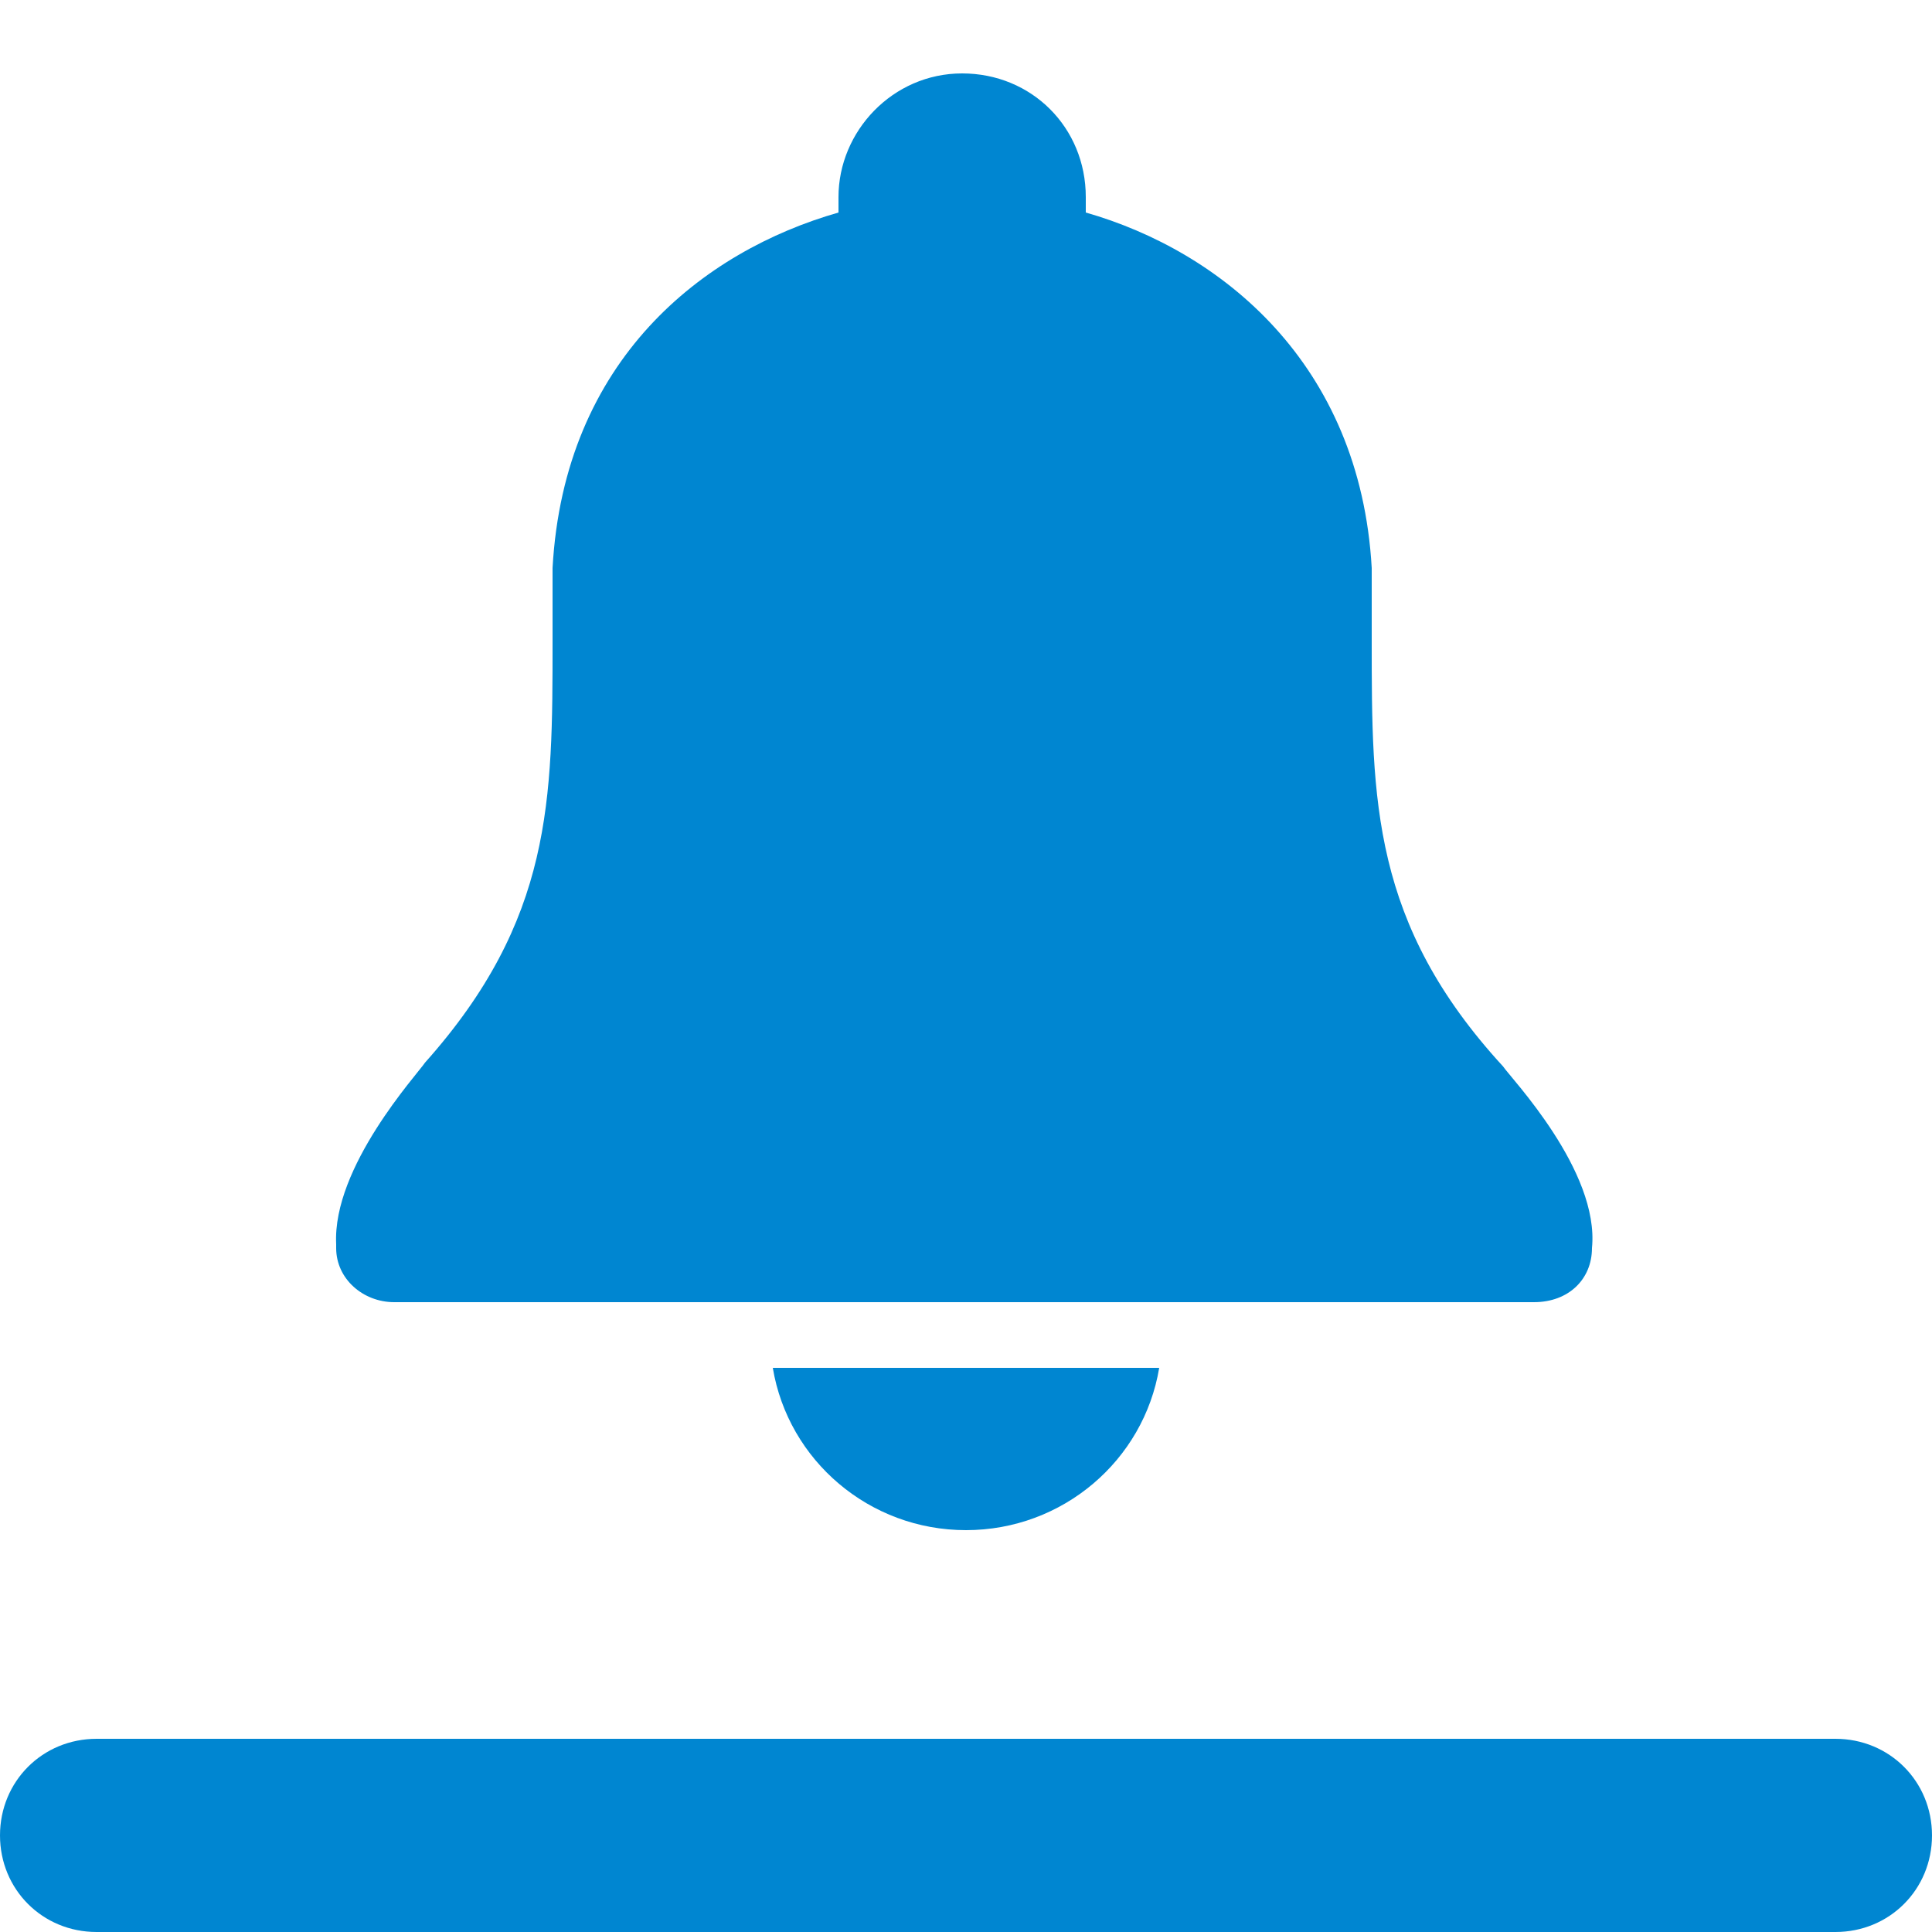 <?xml version="1.0" encoding="utf-8"?>
<!-- Generator: Adobe Illustrator 22.0.1, SVG Export Plug-In . SVG Version: 6.00 Build 0)  -->
<svg version="1.1" id="Calque_1" xmlns="http://www.w3.org/2000/svg" xmlns:xlink="http://www.w3.org/1999/xlink" x="0px" y="0px"
	 viewBox="0 0 50 50" style="enable-background:new 0 0 50 50;" xml:space="preserve">
<style type="text/css">
	.st0{fill:#0086D1;}
</style>
<title>Icons/Interface/Alerte_Barre</title>
<desc>Created with Sketch.</desc>
<g id="Icons_x2F_Interface_x2F_Alerte_x5F_Barre">
	<g id="Combined-Shape">
		<path id="path-1_1_" class="st0" d="M25,39.6c-2.5,0-4.6-1.8-5-4.2h10C29.6,37.8,27.5,39.6,25,39.6z M38.9,27.6
			c0.2,0.3,2.5,2.7,2.3,4.7c0,0.8-0.6,1.4-1.5,1.4H10.2c-0.8,0-1.5-0.6-1.5-1.4v-0.1c-0.1-2,2.1-4.4,2.3-4.7
			c3.3-3.7,3.3-6.8,3.3-10.9v-1c0-0.3,0-0.6,0-0.9c0.3-5.4,3.9-8.2,7.4-9.2c0-0.1,0-0.2,0-0.4c0-1.7,1.4-3.2,3.2-3.2
			s3.2,1.4,3.2,3.2c0,0.1,0,0.2,0,0.4c3.5,1,7.1,3.9,7.4,9.2c0,0.3,0,0.6,0,0.9v1C35.5,20.7,35.5,23.9,38.9,27.6z M2.5,45h45
			c1.4,0,2.5,1.1,2.5,2.5S48.9,50,47.5,50h-45C1.1,50,0,48.9,0,47.5S1.1,45,2.5,45z"/>
	</g>
</g>
</svg>
